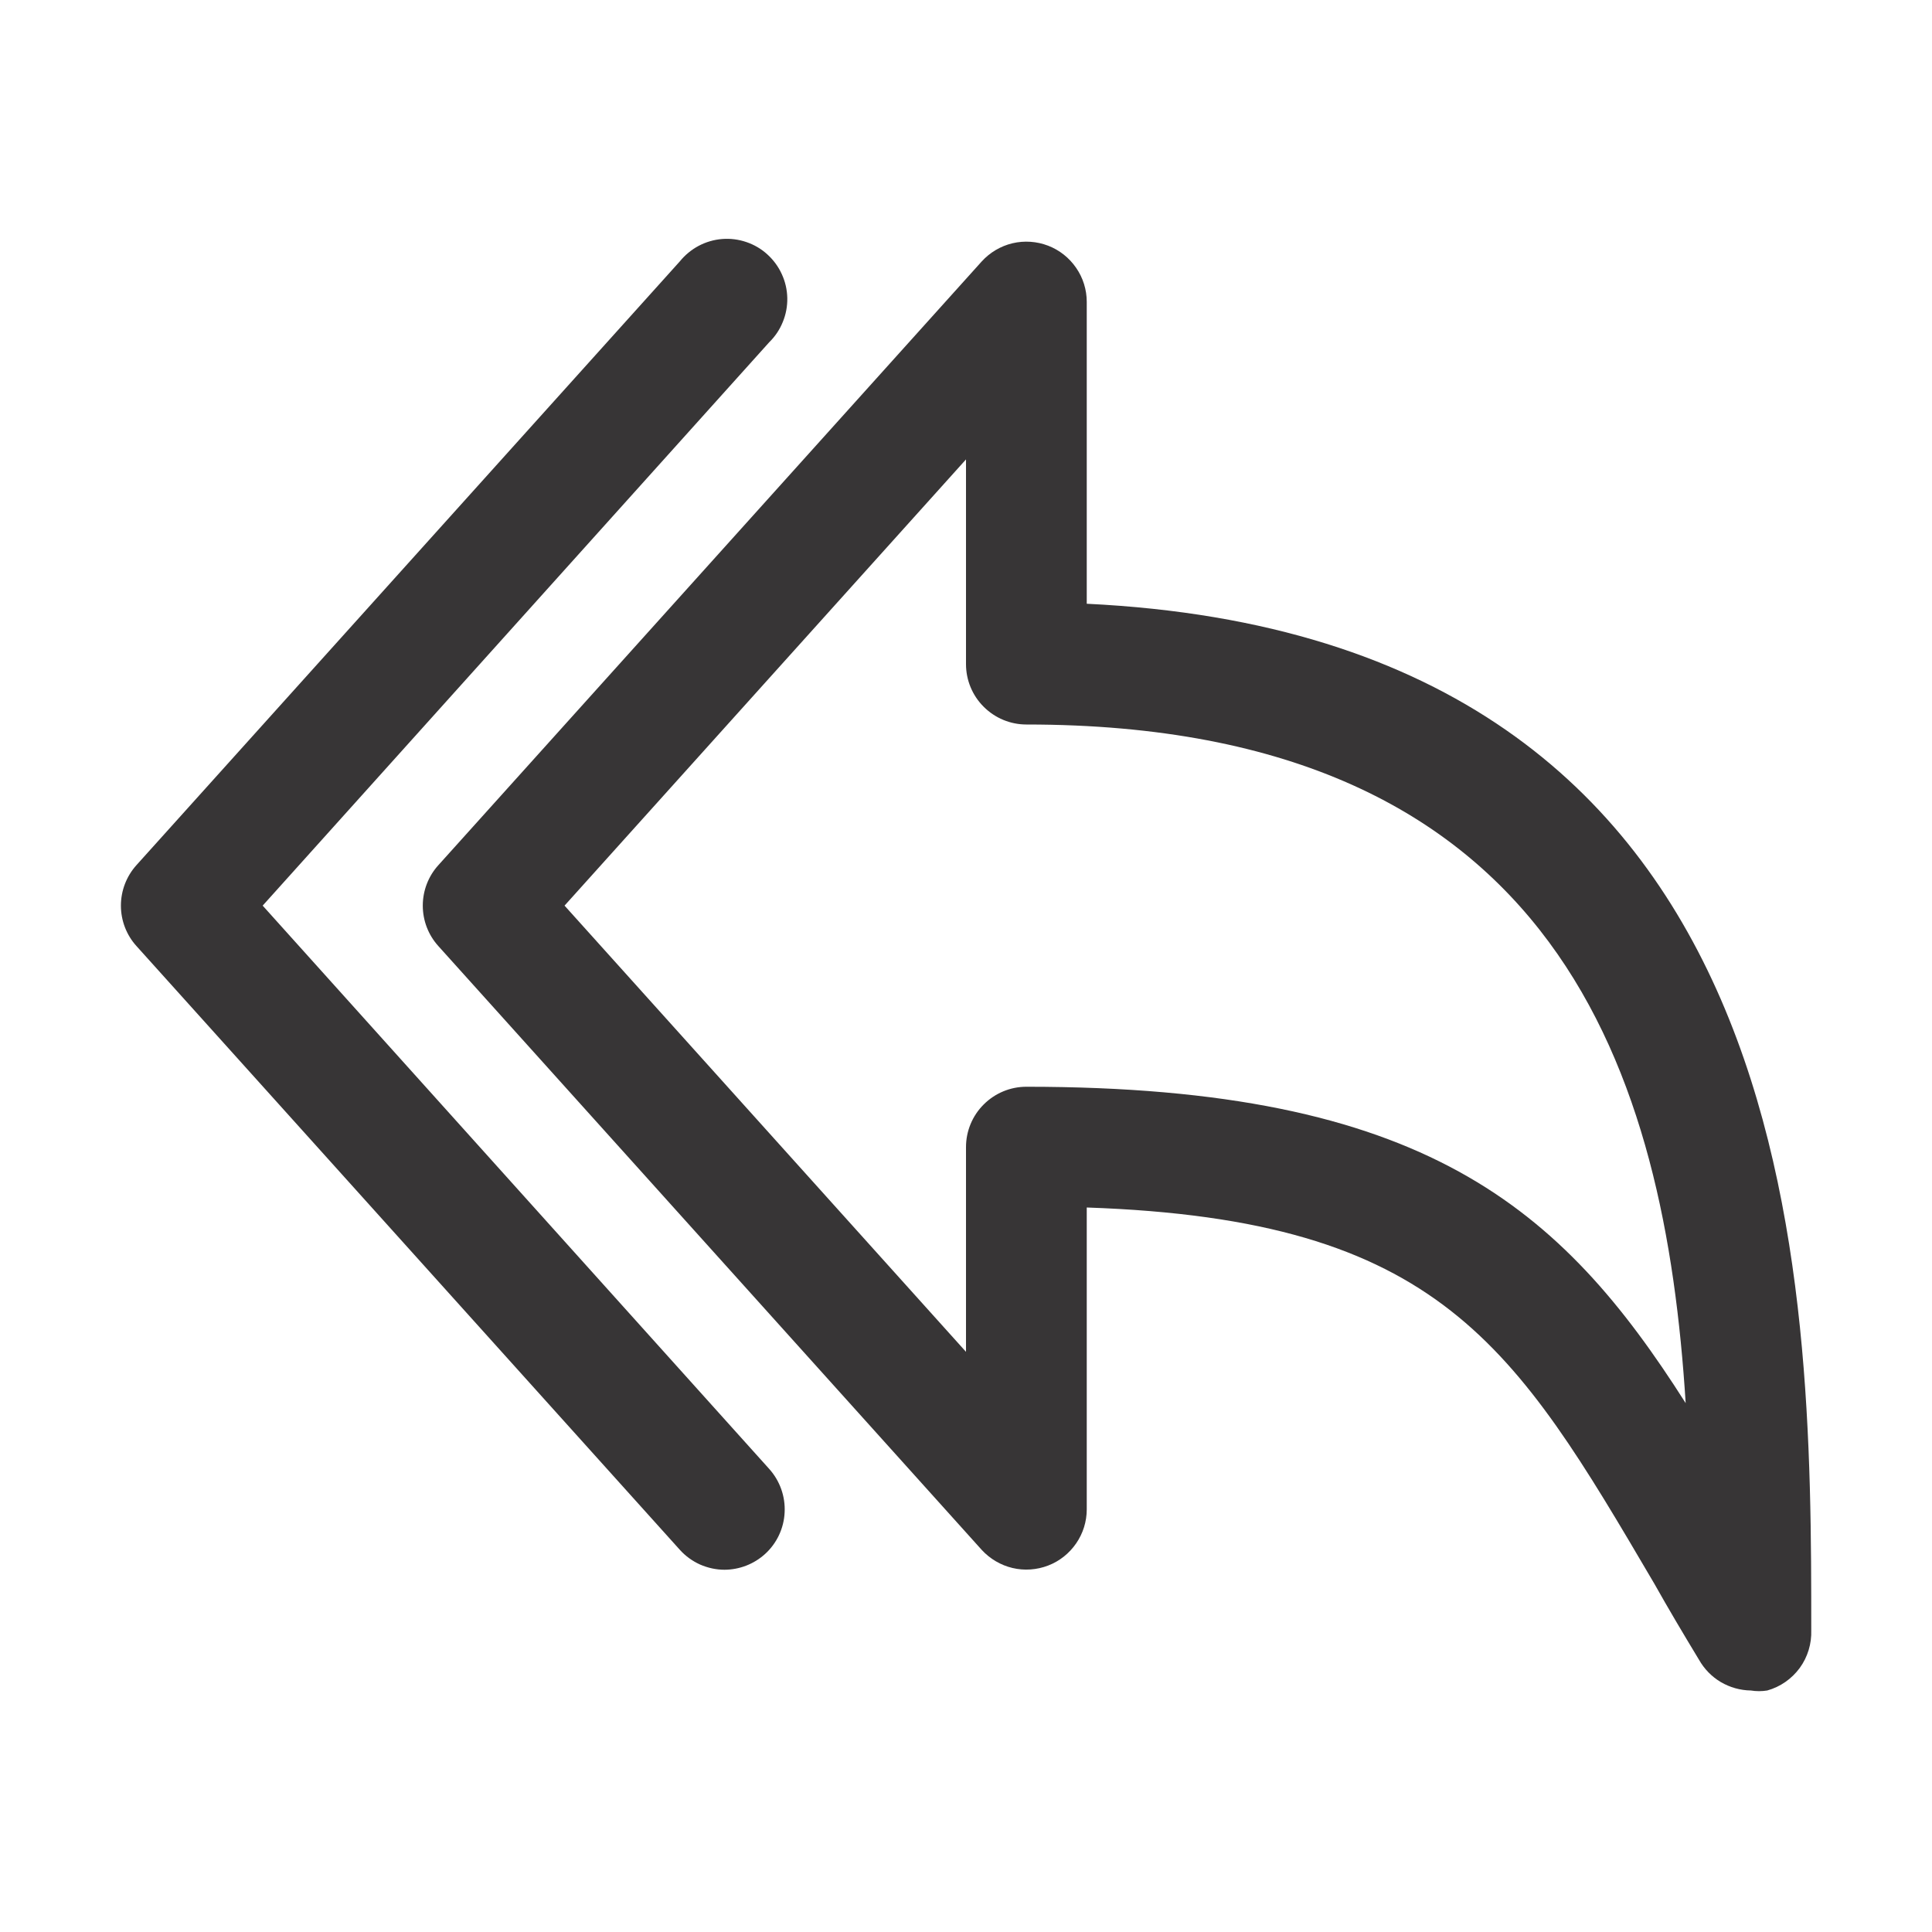 <svg width="24" height="24" viewBox="0 0 24 24" fill="none" xmlns="http://www.w3.org/2000/svg">
<path d="M13.5 7.5V3.75C13.5 3.599 13.454 3.451 13.368 3.327C13.282 3.202 13.161 3.106 13.02 3.052C12.879 2.998 12.724 2.987 12.577 3.022C12.43 3.057 12.297 3.136 12.195 3.248L5.445 10.748C5.321 10.885 5.252 11.064 5.252 11.25C5.252 11.436 5.321 11.615 5.445 11.752L12.195 19.253C12.297 19.364 12.43 19.443 12.577 19.478C12.724 19.513 12.879 19.502 13.02 19.448C13.161 19.394 13.282 19.298 13.368 19.173C13.454 19.049 13.5 18.901 13.5 18.75V15C17.895 15.15 18.81 16.71 20.55 19.672C20.723 19.98 20.91 20.295 21.105 20.617C21.17 20.732 21.263 20.828 21.376 20.895C21.49 20.962 21.619 20.998 21.75 21C21.817 21.011 21.886 21.011 21.953 21C22.115 20.955 22.257 20.856 22.357 20.72C22.456 20.584 22.506 20.418 22.5 20.25C22.5 15.908 22.5 7.935 13.5 7.5ZM12.75 13.5C12.551 13.5 12.361 13.579 12.22 13.72C12.079 13.86 12 14.051 12 14.25V16.793L7.013 11.25L12 5.707V8.25C12 8.449 12.079 8.64 12.22 8.78C12.361 8.921 12.551 9 12.75 9C19.388 9 20.685 13.387 20.94 17.43C19.395 15 17.7 13.5 12.75 13.5Z" fill="#373536"/>
<path d="M3.263 11.25L9.555 4.252C9.628 4.181 9.686 4.095 9.724 4C9.763 3.906 9.782 3.804 9.78 3.702C9.778 3.6 9.755 3.499 9.712 3.406C9.67 3.313 9.609 3.23 9.533 3.161C9.458 3.092 9.369 3.04 9.272 3.007C9.175 2.974 9.073 2.961 8.971 2.969C8.869 2.977 8.77 3.006 8.679 3.054C8.589 3.102 8.509 3.168 8.445 3.247L1.695 10.747C1.571 10.885 1.502 11.064 1.502 11.25C1.502 11.436 1.571 11.615 1.695 11.752L8.445 19.252C8.515 19.33 8.601 19.392 8.696 19.435C8.792 19.477 8.896 19.5 9 19.5C9.186 19.499 9.365 19.43 9.503 19.305C9.65 19.172 9.738 18.985 9.747 18.787C9.757 18.589 9.688 18.395 9.555 18.247L3.263 11.25Z" fill="#373536"/>
</svg>
